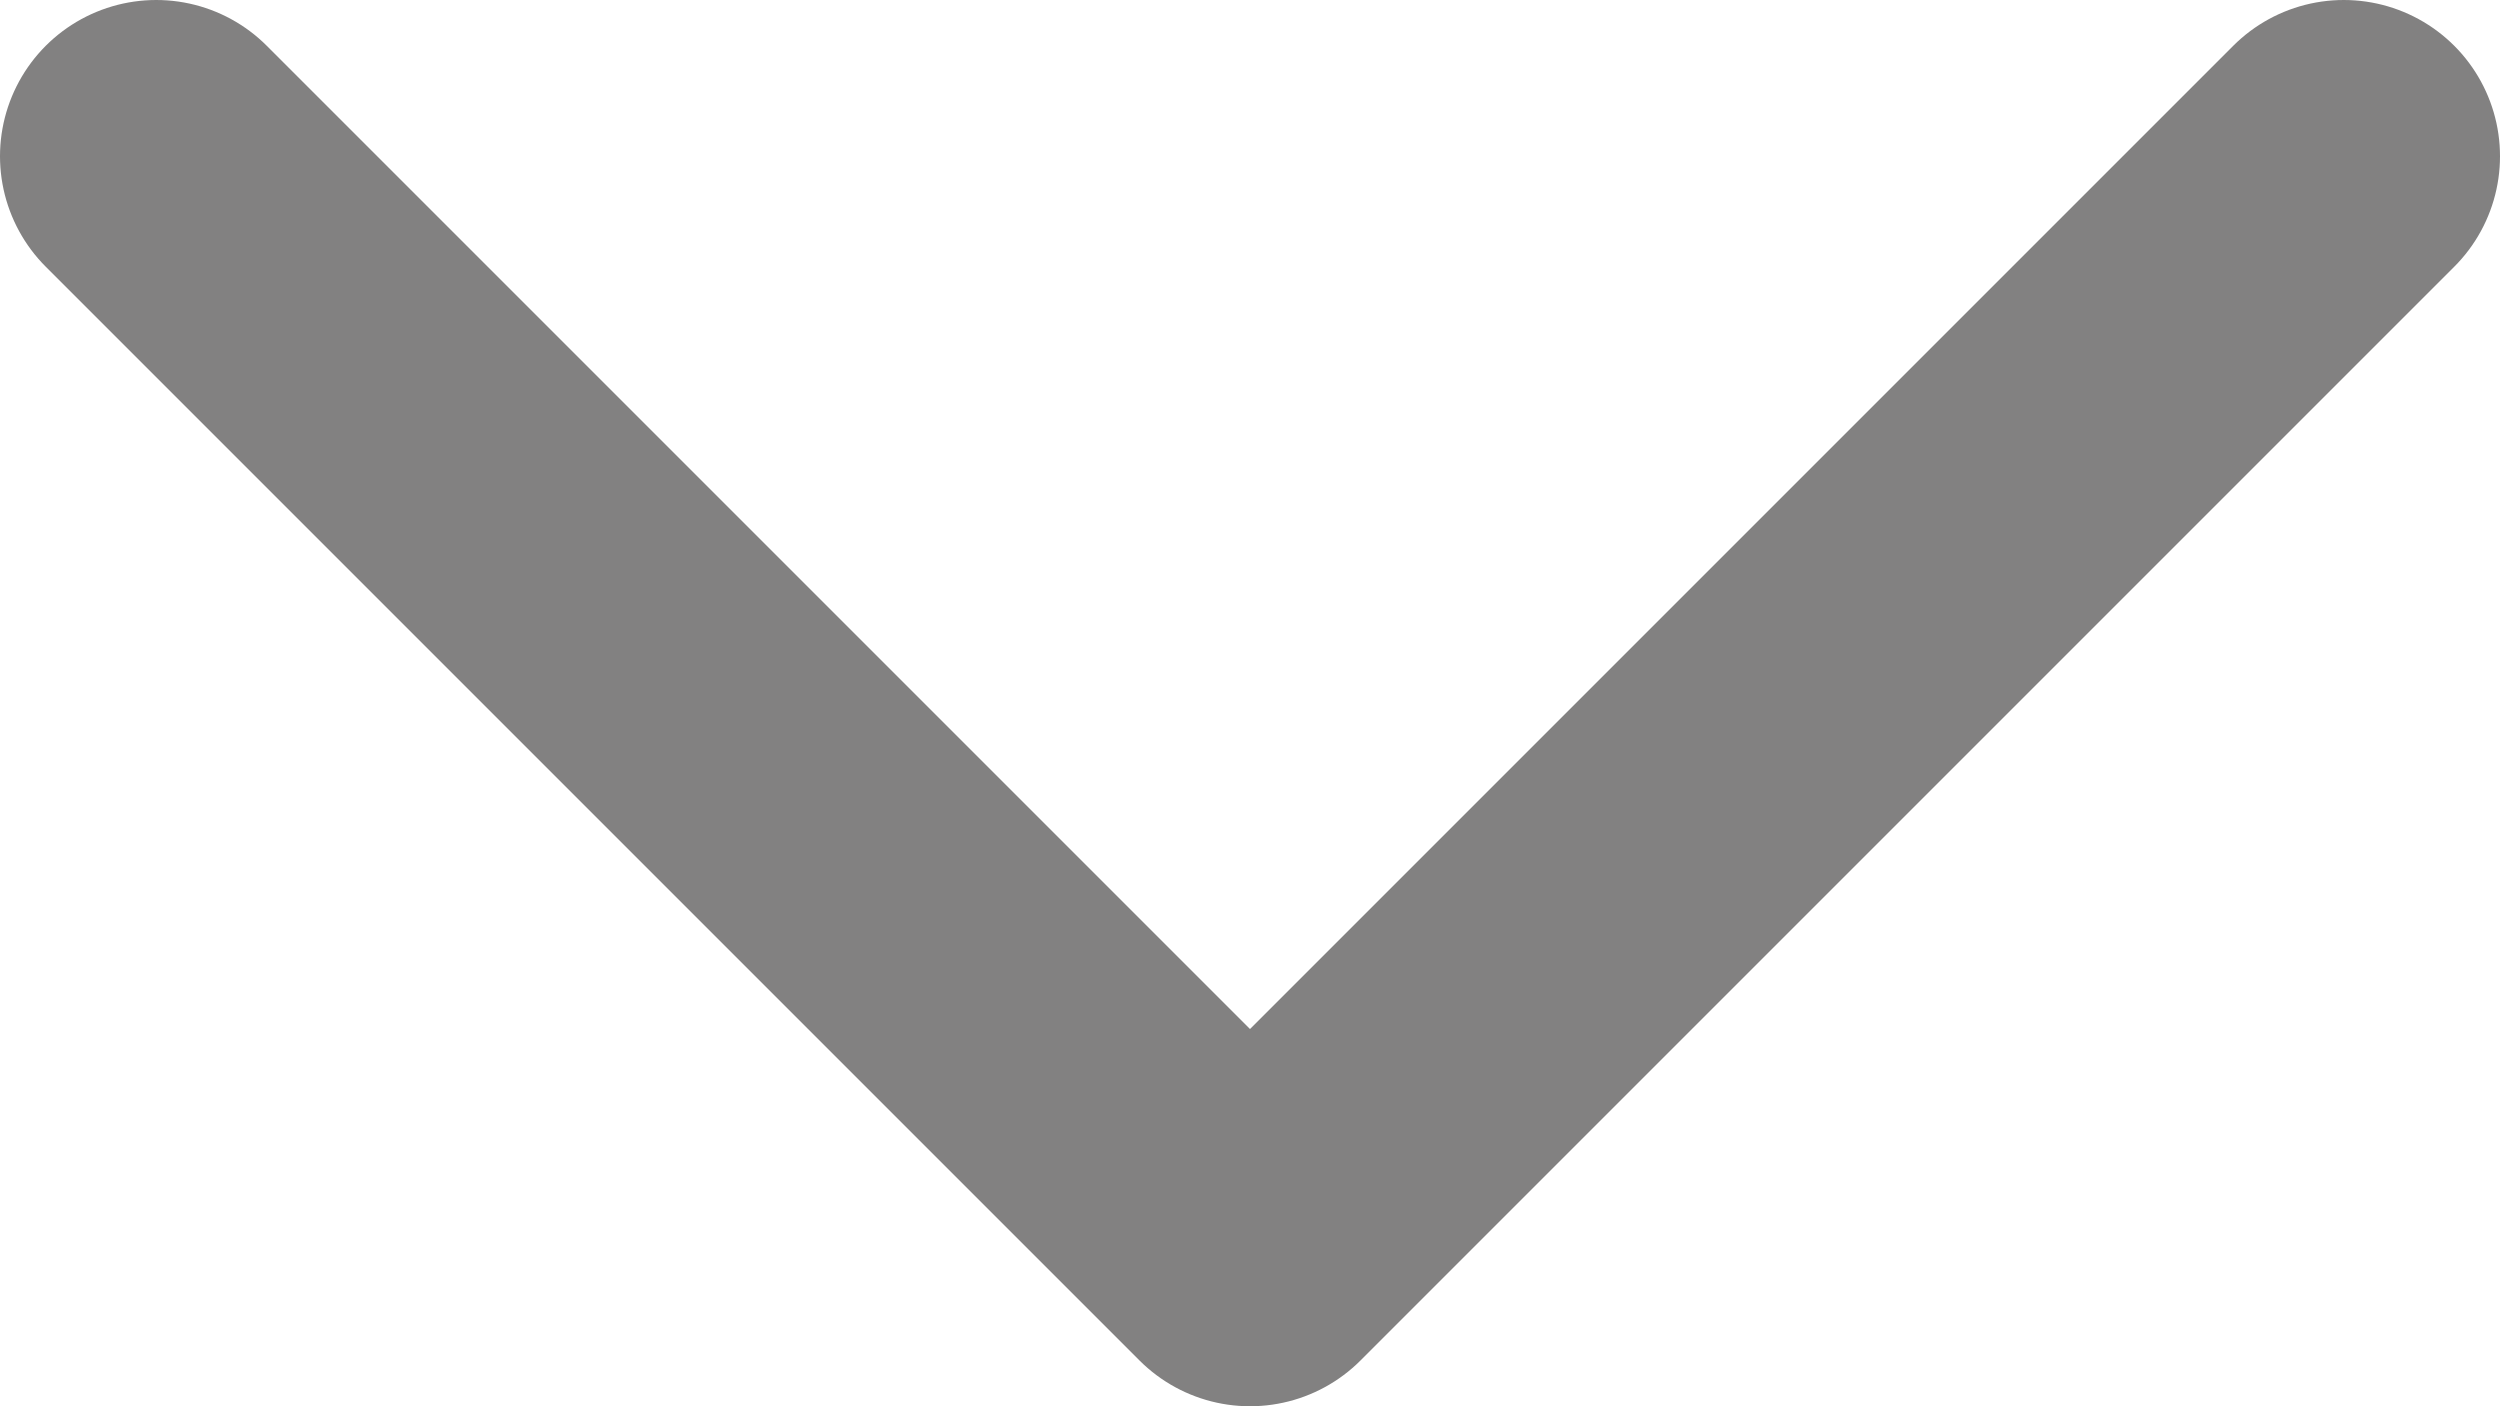 <svg width="16" height="9" viewBox="0 0 16 9" fill="none" xmlns="http://www.w3.org/2000/svg">
<path d="M15 1L8 8L1 1" stroke="#828181" stroke-width="2" stroke-linecap="round" stroke-linejoin="round"/>
</svg>
